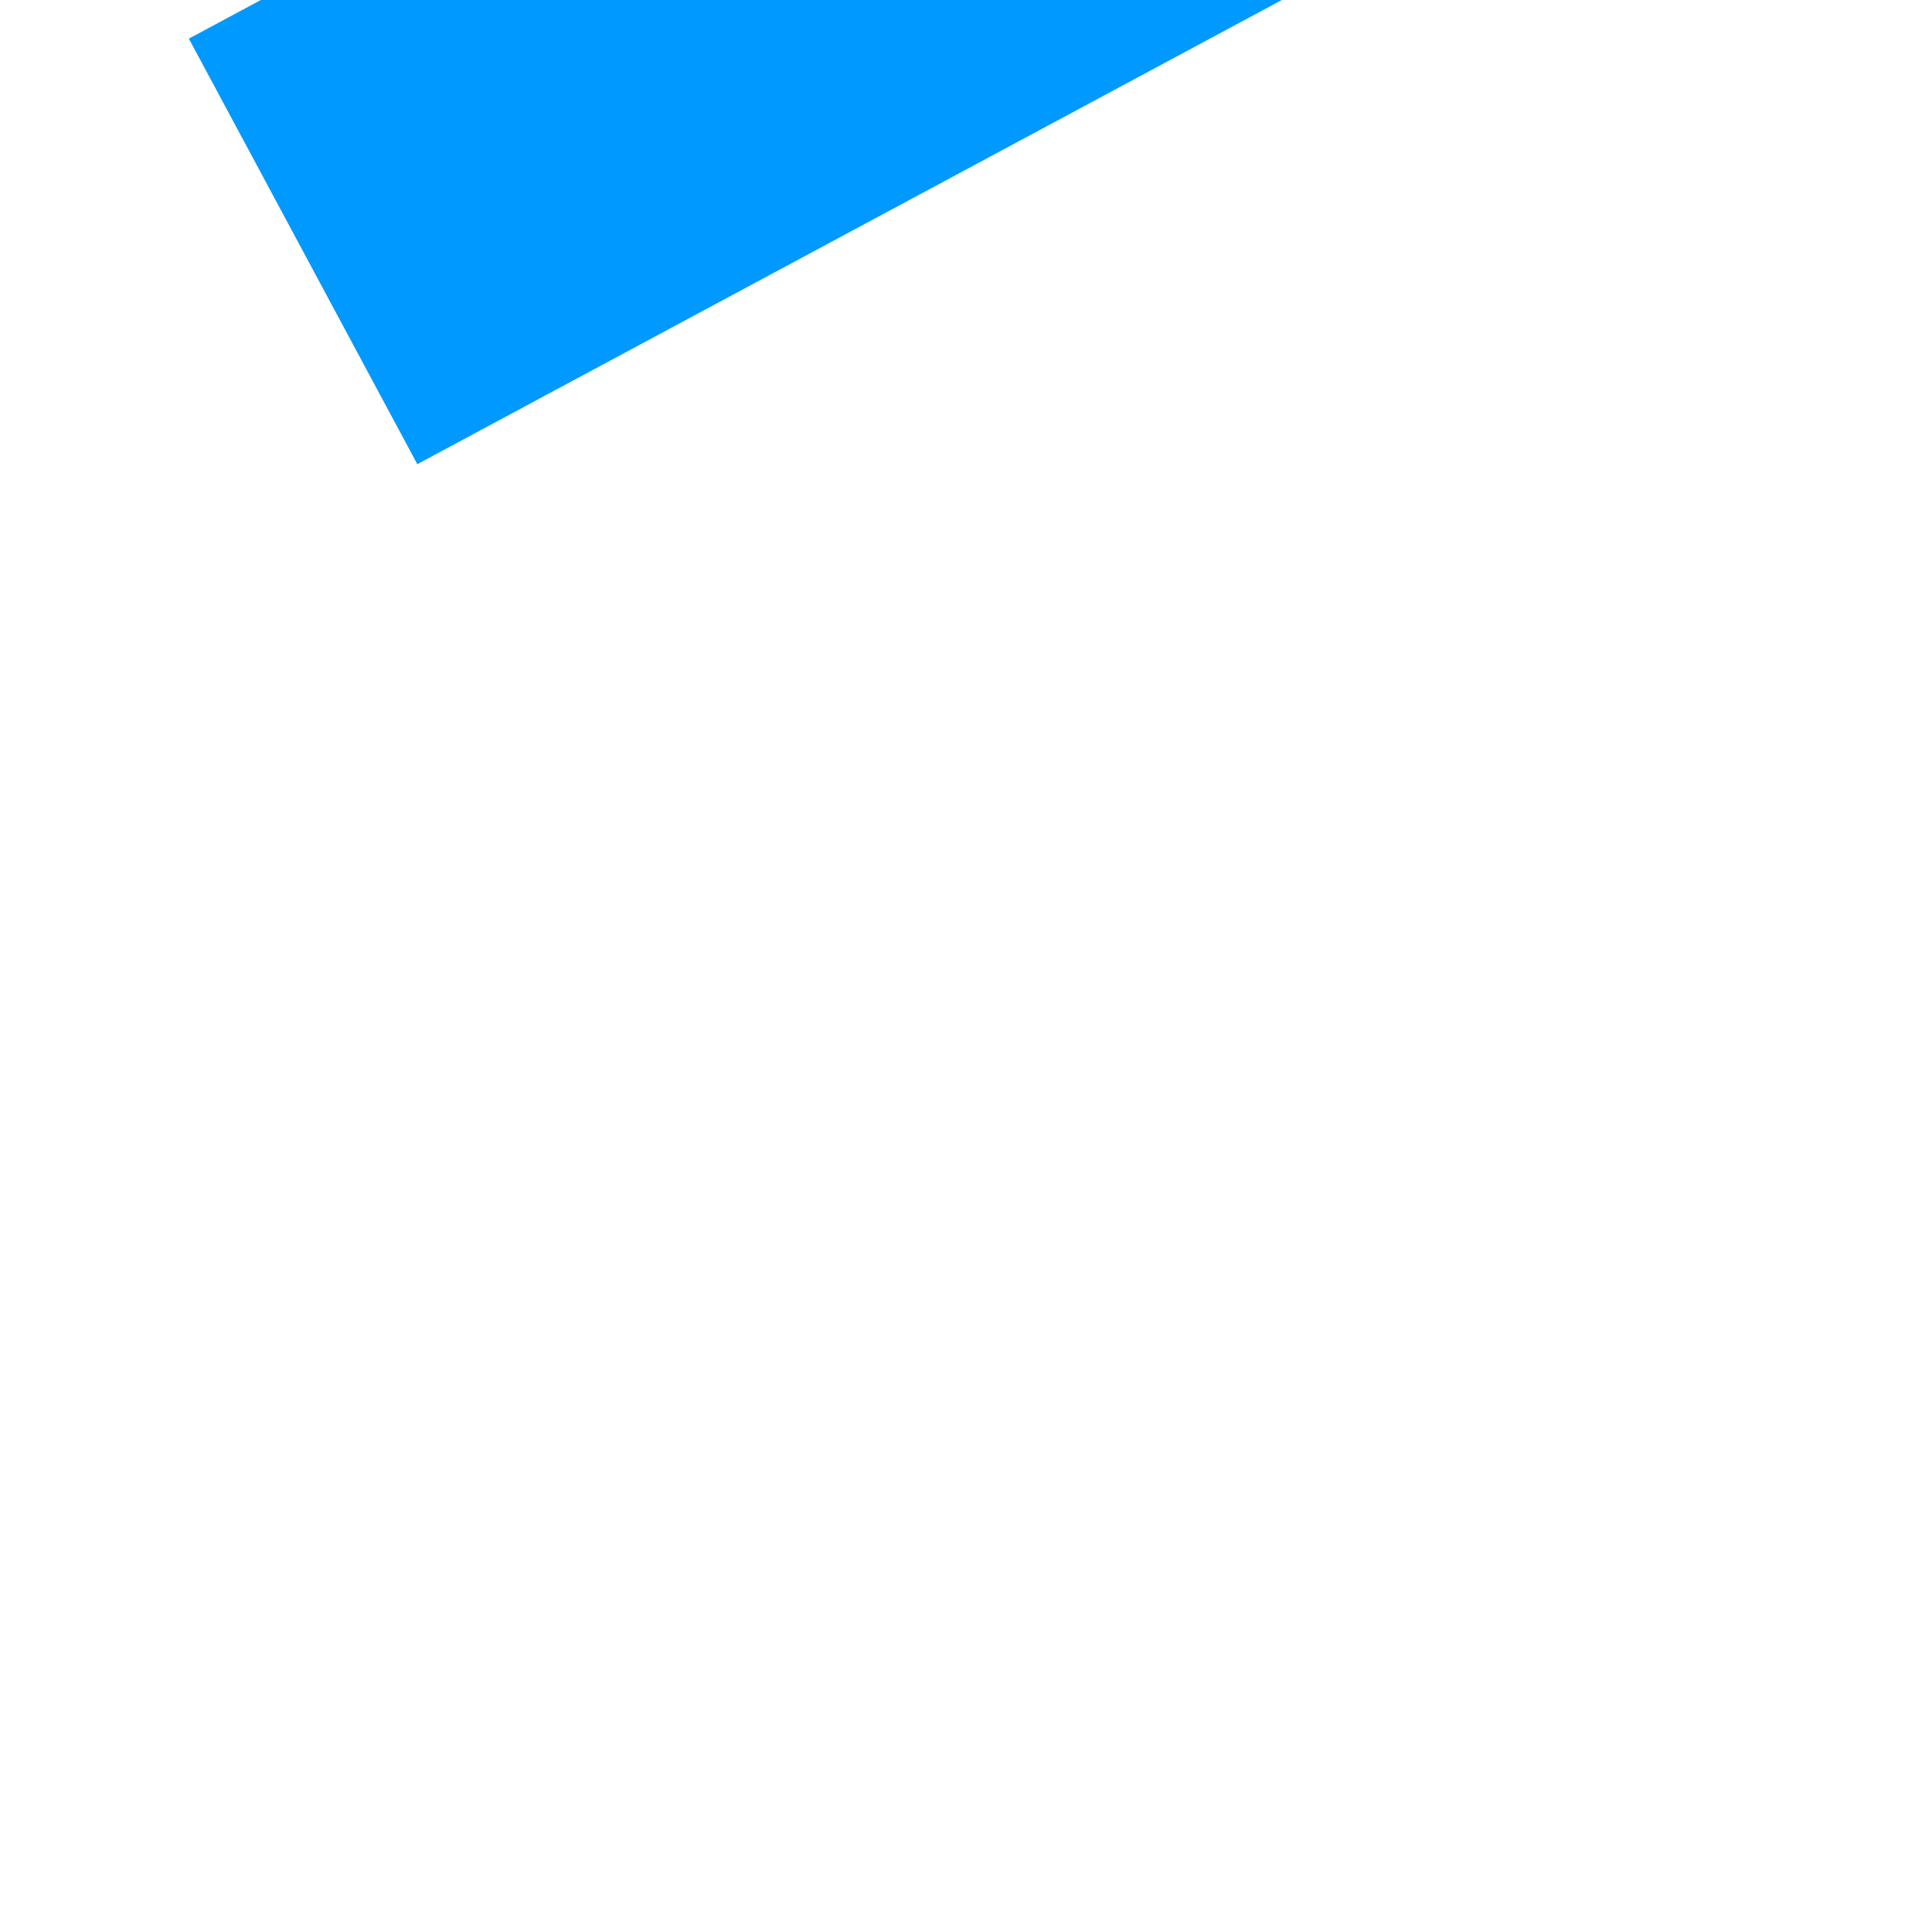 ﻿<?xml version="1.0" encoding="utf-8"?>
<svg version="1.1" xmlns:xlink="http://www.w3.org/1999/xlink" width="4px" height="4px" preserveAspectRatio="xMinYMid meet" viewBox="396 319  4 2" xmlns="http://www.w3.org/2000/svg">
  <path d="M 670 254.8  L 676 248.5  L 670 242.2  L 670 254.8  Z " fill-rule="nonzero" fill="#0099ff" stroke="none" transform="matrix(0.881 -0.473 0.473 0.881 -54.812 278.859 )" />
  <path d="M 379 248.5  L 671 248.5  " stroke-width="1" stroke="#0099ff" fill="none" transform="matrix(0.881 -0.473 0.473 0.881 -54.812 278.859 )" />
</svg>